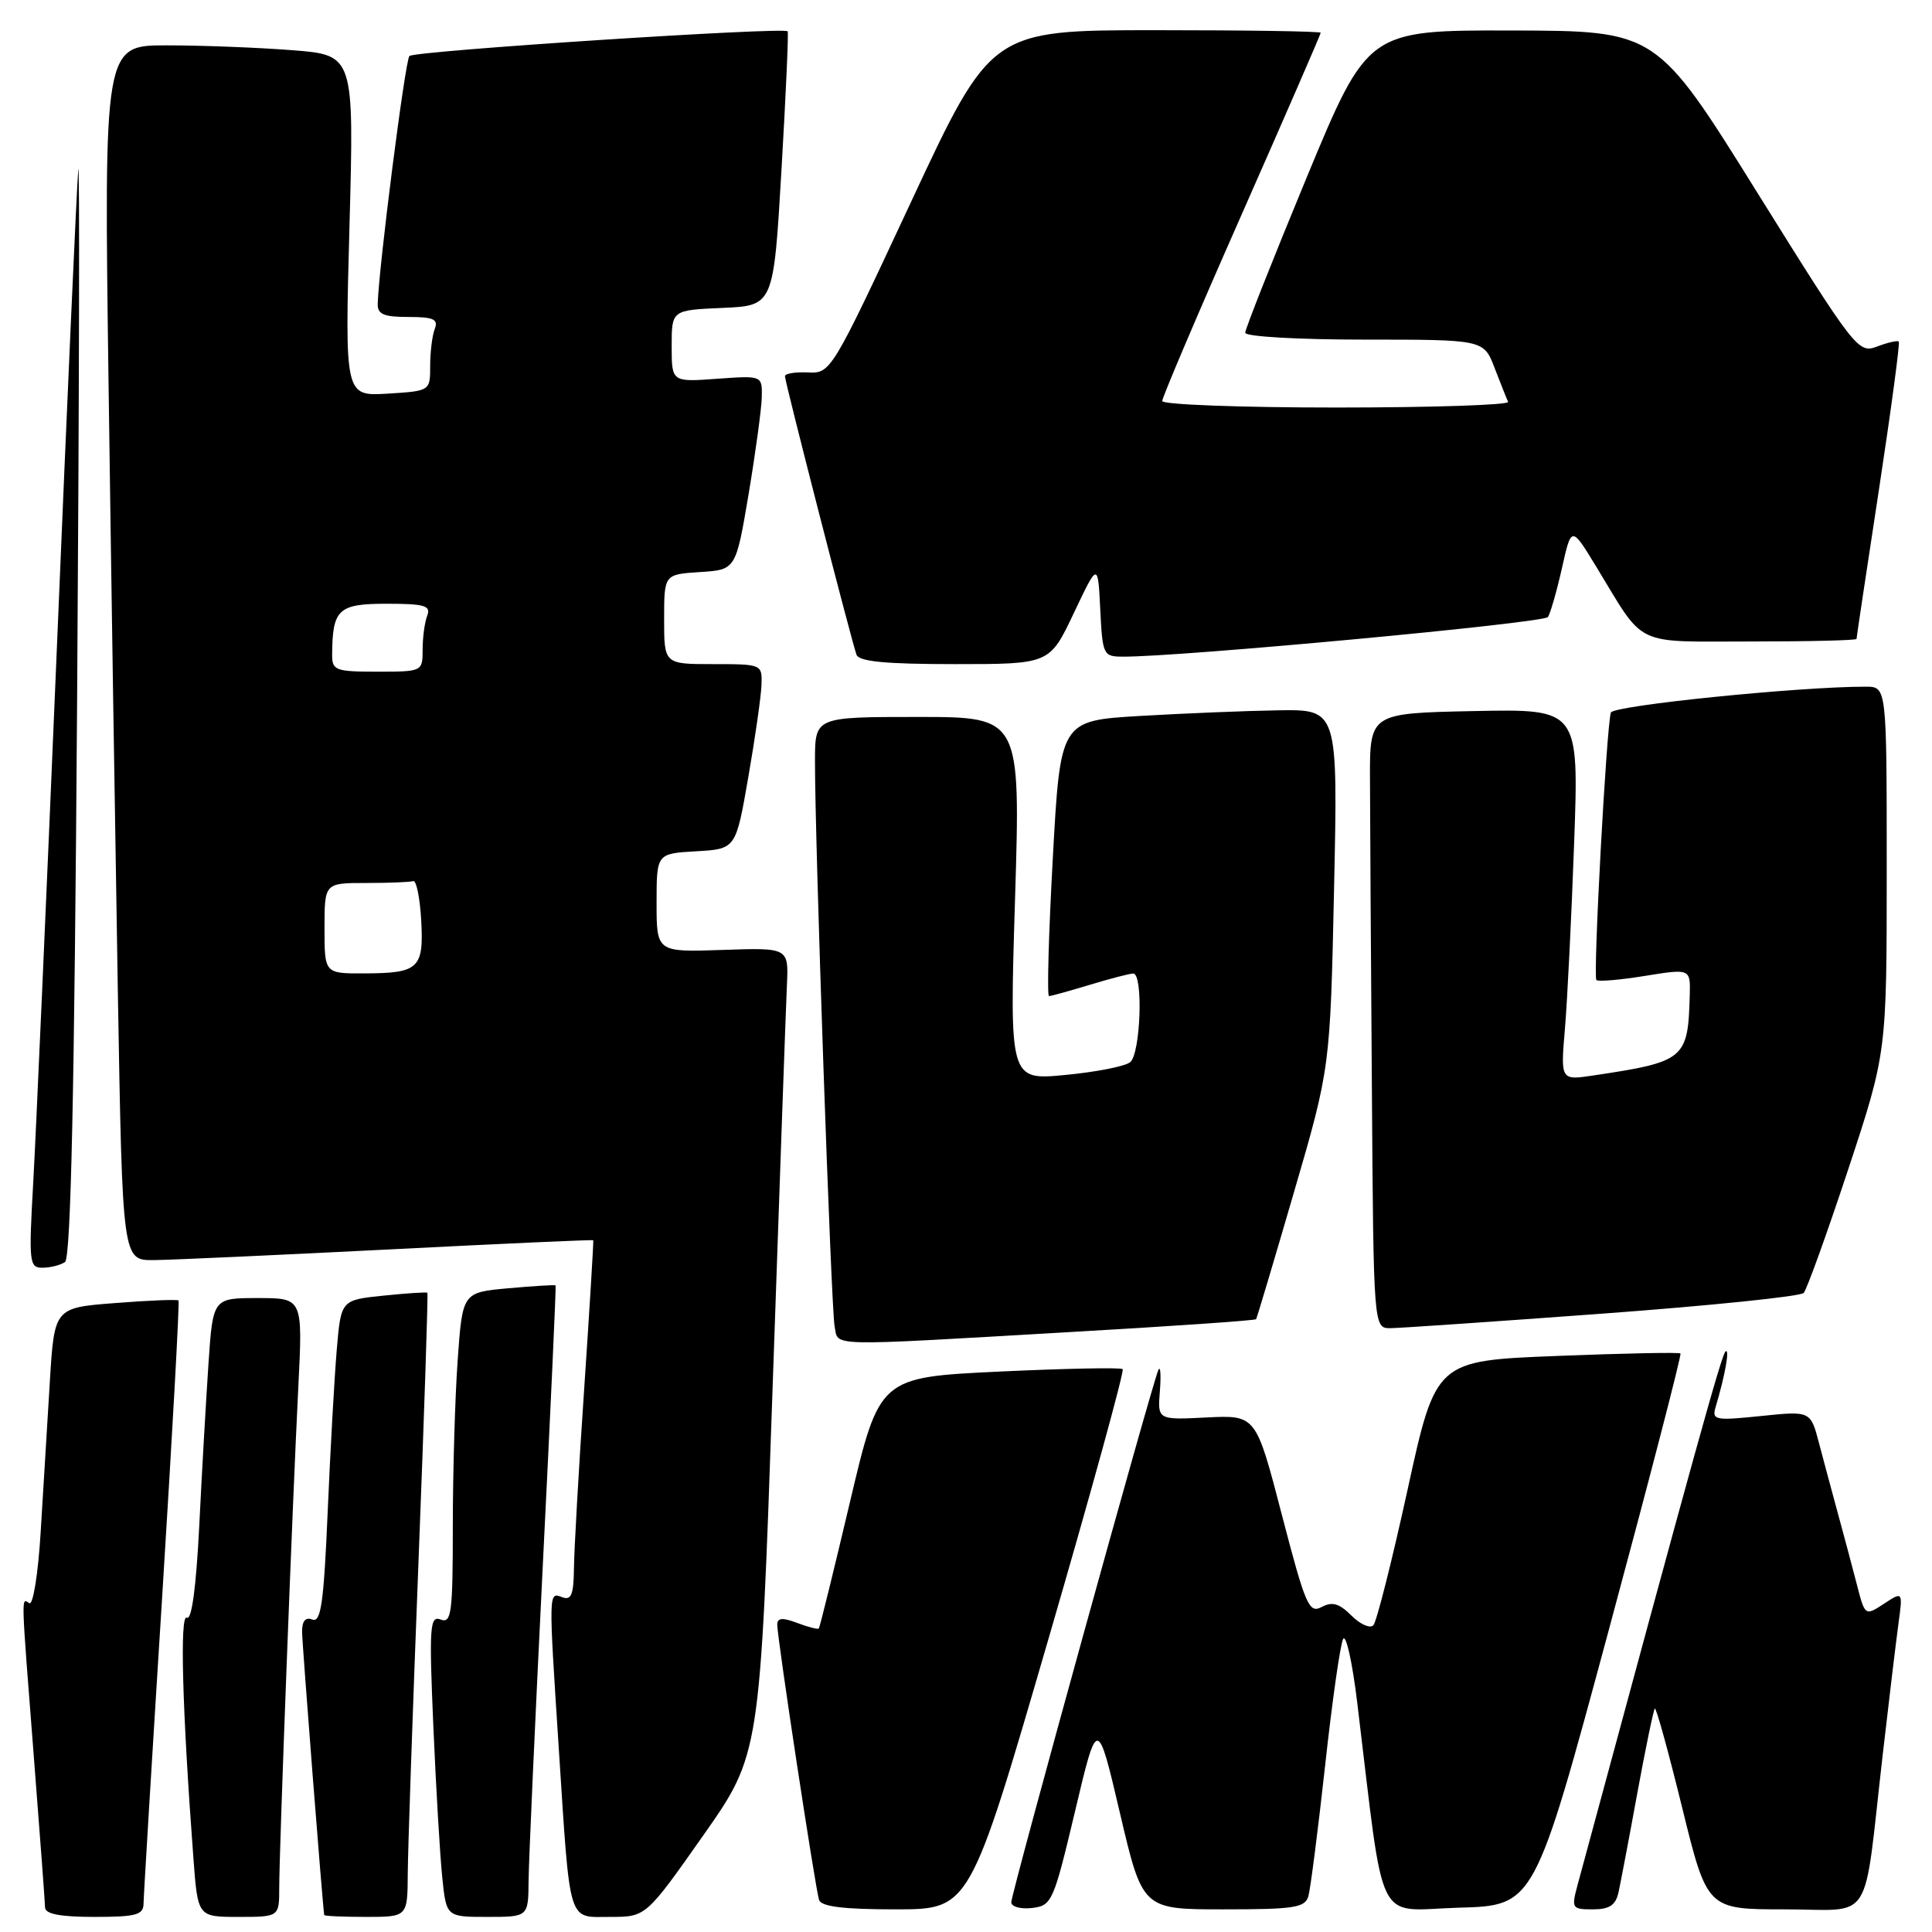 <?xml version="1.0" encoding="UTF-8" standalone="no"?>
<!DOCTYPE svg PUBLIC "-//W3C//DTD SVG 1.1//EN" "http://www.w3.org/Graphics/SVG/1.1/DTD/svg11.dtd" >
<svg xmlns="http://www.w3.org/2000/svg" xmlns:xlink="http://www.w3.org/1999/xlink" version="1.1" viewBox="0 0 256 256">
 <g >
 <path fill="currentColor"
d=" M 19.02 252.25 C 19.03 251.29 20.14 232.97 21.49 211.55 C 22.83 190.13 23.81 172.48 23.65 172.32 C 23.50 172.16 19.73 172.31 15.28 172.66 C 7.20 173.28 7.20 173.28 6.60 183.14 C 6.27 188.56 5.73 197.50 5.39 202.99 C 5.06 208.49 4.38 212.74 3.89 212.43 C 2.79 211.75 2.76 210.70 4.50 233.00 C 5.29 243.18 5.96 252.06 5.97 252.75 C 5.99 253.62 7.98 254.00 12.50 254.00 C 18.02 254.00 19.00 253.74 19.02 252.25 Z  M 37.00 250.11 C 37.00 245.16 38.75 199.21 39.53 183.75 C 40.12 172.00 40.12 172.00 34.17 172.00 C 28.21 172.00 28.21 172.00 27.62 180.75 C 27.30 185.56 26.74 195.23 26.40 202.24 C 25.99 210.31 25.40 214.74 24.76 214.35 C 23.80 213.76 24.15 226.55 25.63 246.25 C 26.21 254.00 26.21 254.00 31.60 254.00 C 37.00 254.00 37.00 254.00 37.00 250.11 Z  M 54.03 248.25 C 54.05 245.09 54.69 226.53 55.45 207.00 C 56.21 187.47 56.74 171.41 56.63 171.30 C 56.52 171.19 53.90 171.36 50.80 171.68 C 45.18 172.26 45.18 172.26 44.62 178.88 C 44.31 182.52 43.77 192.17 43.42 200.32 C 42.90 212.39 42.53 215.03 41.39 214.60 C 40.46 214.24 40.01 214.79 40.03 216.28 C 40.05 218.00 42.76 252.63 42.96 253.75 C 42.98 253.89 45.48 254.00 48.50 254.00 C 54.00 254.00 54.00 254.00 54.03 248.25 Z  M 70.04 249.25 C 70.06 246.64 70.91 227.85 71.92 207.50 C 72.94 187.15 73.70 170.42 73.62 170.32 C 73.54 170.23 70.73 170.40 67.38 170.70 C 61.28 171.25 61.28 171.25 60.64 180.28 C 60.29 185.24 60.00 195.14 60.00 202.26 C 60.00 213.74 59.82 215.14 58.40 214.60 C 56.95 214.04 56.85 215.45 57.42 228.74 C 57.77 236.86 58.30 245.86 58.60 248.75 C 59.14 254.00 59.14 254.00 64.57 254.00 C 70.00 254.00 70.00 254.00 70.04 249.25 Z  M 93.15 243.25 C 100.71 232.50 100.71 232.50 102.37 184.00 C 103.29 157.32 104.14 133.27 104.27 130.54 C 104.50 125.57 104.50 125.57 95.75 125.87 C 87.00 126.17 87.00 126.17 87.00 119.64 C 87.00 113.10 87.00 113.10 92.25 112.80 C 97.50 112.50 97.50 112.50 99.15 103.00 C 100.06 97.78 100.85 92.26 100.90 90.75 C 101.00 88.02 100.95 88.00 94.50 88.00 C 88.00 88.00 88.00 88.00 88.00 82.05 C 88.00 76.11 88.00 76.11 92.75 75.80 C 97.50 75.50 97.50 75.50 99.19 65.50 C 100.11 60.00 100.90 54.21 100.94 52.63 C 101.00 49.76 101.00 49.76 95.00 50.19 C 89.00 50.63 89.00 50.63 89.00 45.86 C 89.00 41.09 89.00 41.09 95.75 40.80 C 102.50 40.50 102.50 40.50 103.55 22.50 C 104.13 12.60 104.50 4.34 104.37 4.15 C 103.96 3.55 54.92 6.74 54.25 7.42 C 53.69 7.97 50.19 35.36 50.05 40.25 C 50.01 41.64 50.84 42.00 54.11 42.00 C 57.44 42.00 58.10 42.30 57.61 43.58 C 57.27 44.45 57.00 46.66 57.00 48.49 C 57.00 51.81 57.00 51.81 51.35 52.16 C 45.69 52.50 45.69 52.50 46.31 29.90 C 46.92 7.29 46.92 7.29 38.71 6.65 C 34.20 6.30 26.74 6.01 22.13 6.01 C 13.77 6.00 13.77 6.00 14.39 51.25 C 14.73 76.14 15.29 112.36 15.62 131.75 C 16.23 167.00 16.23 167.00 20.37 166.97 C 22.64 166.95 36.65 166.31 51.50 165.56 C 66.35 164.80 78.55 164.25 78.61 164.34 C 78.67 164.43 78.13 173.28 77.41 184.00 C 76.68 194.72 76.07 205.46 76.05 207.86 C 76.01 211.31 75.69 212.09 74.50 211.64 C 72.68 210.94 72.68 210.72 74.03 231.50 C 75.58 255.36 75.17 254.00 80.84 254.00 C 85.59 254.00 85.59 254.00 93.15 243.25 Z  M 138.85 217.43 C 144.54 197.87 149.00 181.67 148.76 181.42 C 148.52 181.18 141.17 181.33 132.43 181.74 C 116.53 182.50 116.53 182.50 112.63 199.00 C 110.49 208.07 108.63 215.63 108.50 215.78 C 108.38 215.93 107.09 215.60 105.64 215.05 C 103.68 214.31 103.00 214.36 102.99 215.27 C 102.98 216.98 108.03 250.22 108.53 251.75 C 108.82 252.64 111.78 253.00 118.72 253.00 C 128.50 252.99 128.50 252.99 138.85 217.43 Z  M 142.45 240.00 C 145.41 227.50 145.41 227.50 148.40 240.25 C 151.39 253.00 151.39 253.00 162.13 253.00 C 171.50 253.00 172.93 252.78 173.37 251.25 C 173.64 250.29 174.64 242.53 175.58 234.00 C 176.51 225.47 177.59 217.90 177.97 217.18 C 178.35 216.45 179.20 220.27 179.85 225.68 C 183.54 256.05 182.08 253.10 193.29 252.78 C 203.32 252.50 203.32 252.50 213.15 216.07 C 218.55 196.04 222.84 179.51 222.67 179.34 C 222.51 179.17 215.14 179.32 206.31 179.67 C 190.25 180.30 190.25 180.30 186.51 197.40 C 184.45 206.81 182.41 214.88 181.98 215.35 C 181.55 215.82 180.24 215.24 179.08 214.08 C 177.45 212.45 176.52 212.19 175.12 212.94 C 173.45 213.83 172.98 212.73 169.85 200.71 C 166.42 187.50 166.42 187.50 159.90 187.82 C 153.38 188.15 153.38 188.15 153.69 184.32 C 153.85 182.22 153.77 180.95 153.50 181.50 C 152.73 183.08 134.00 250.86 134.00 252.06 C 134.00 252.65 135.23 252.99 136.74 252.82 C 139.38 252.51 139.59 252.03 142.45 240.00 Z  M 214.46 250.75 C 214.73 249.51 215.86 243.60 216.95 237.61 C 218.05 231.62 219.10 226.57 219.27 226.39 C 219.45 226.22 221.08 232.13 222.90 239.54 C 226.21 253.00 226.21 253.00 236.51 253.00 C 248.40 253.00 246.84 255.47 249.47 232.50 C 250.29 225.35 251.23 217.56 251.55 215.18 C 252.14 210.86 252.14 210.86 249.63 212.51 C 247.12 214.15 247.12 214.15 246.01 209.83 C 245.39 207.45 244.28 203.25 243.52 200.50 C 242.77 197.75 241.65 193.58 241.03 191.23 C 239.91 186.95 239.91 186.95 233.34 187.63 C 227.20 188.26 226.81 188.18 227.34 186.40 C 228.60 182.18 229.24 178.53 228.63 179.09 C 228.09 179.59 224.50 192.54 209.04 249.75 C 208.20 252.87 208.28 253.00 211.06 253.00 C 213.26 253.00 214.08 252.45 214.46 250.75 Z  M 141.37 176.53 C 155.04 175.75 166.32 174.97 166.44 174.80 C 166.55 174.64 168.81 167.07 171.45 158.00 C 176.26 141.50 176.26 141.50 176.77 117.75 C 177.28 94.00 177.28 94.00 169.39 94.12 C 165.05 94.19 156.78 94.53 151.00 94.87 C 140.50 95.50 140.50 95.50 139.50 113.75 C 138.95 123.79 138.72 132.00 139.00 131.99 C 139.28 131.98 141.71 131.31 144.41 130.49 C 147.11 129.67 149.70 129.00 150.16 129.00 C 151.51 129.00 151.14 139.64 149.75 140.75 C 149.06 141.30 145.18 142.06 141.13 142.44 C 133.76 143.14 133.76 143.14 134.50 119.07 C 135.23 95.00 135.23 95.00 121.62 95.00 C 108.00 95.00 108.00 95.00 107.99 100.75 C 107.96 111.11 110.13 173.44 110.59 175.75 C 111.13 178.45 109.04 178.40 141.37 176.53 Z  M 212.38 174.06 C 226.61 173.01 238.59 171.78 239.00 171.32 C 239.41 170.87 242.06 163.52 244.88 155.00 C 250.00 139.50 250.00 139.50 250.00 115.25 C 250.00 91.00 250.00 91.00 247.25 90.99 C 238.51 90.97 213.76 93.48 213.45 94.42 C 212.87 96.17 211.07 129.40 211.53 129.86 C 211.76 130.09 214.66 129.85 217.98 129.31 C 224.00 128.34 224.00 128.34 223.90 131.92 C 223.67 140.34 223.25 140.69 211.16 142.50 C 206.78 143.16 206.78 143.16 207.36 136.33 C 207.68 132.57 208.23 121.50 208.58 111.72 C 209.22 93.94 209.22 93.94 195.36 94.22 C 181.50 94.50 181.50 94.50 181.53 103.25 C 181.54 108.06 181.65 126.40 181.78 144.00 C 182.00 176.00 182.00 176.00 184.25 175.99 C 185.49 175.98 198.14 175.11 212.38 174.06 Z  M 8.61 167.23 C 9.39 166.71 9.86 144.96 10.22 92.50 C 10.50 51.80 10.56 20.30 10.37 22.50 C 10.17 24.70 8.89 53.27 7.53 86.00 C 6.16 118.73 4.75 150.56 4.40 156.75 C 3.80 167.30 3.88 168.00 5.63 167.98 C 6.66 167.98 8.00 167.64 8.61 167.23 Z  M 142.28 81.25 C 145.48 74.50 145.48 74.50 145.79 80.75 C 146.09 86.80 146.18 87.00 148.80 87.01 C 156.34 87.05 204.58 82.55 205.11 81.76 C 205.44 81.25 206.28 78.33 206.97 75.26 C 208.22 69.68 208.22 69.68 211.51 75.09 C 218.07 85.87 216.27 85.00 232.05 85.00 C 239.72 85.00 246.00 84.85 246.00 84.66 C 246.00 84.47 247.33 75.60 248.96 64.95 C 250.58 54.30 251.77 45.44 251.60 45.26 C 251.42 45.09 250.13 45.38 248.72 45.92 C 246.23 46.86 245.84 46.36 232.83 25.49 C 219.50 4.09 219.50 4.09 200.36 4.04 C 181.23 4.00 181.23 4.00 173.11 23.59 C 168.65 34.37 165.00 43.59 165.00 44.09 C 165.00 44.60 171.98 45.00 180.80 45.00 C 196.60 45.00 196.60 45.00 198.04 48.75 C 198.84 50.81 199.64 52.84 199.83 53.25 C 200.01 53.66 189.78 54.00 177.08 54.00 C 164.39 54.00 154.00 53.61 154.00 53.14 C 154.00 52.66 158.72 41.56 164.50 28.48 C 170.28 15.39 175.00 4.53 175.00 4.34 C 175.00 4.15 165.18 4.00 153.17 4.00 C 131.34 4.00 131.34 4.00 120.72 26.75 C 110.18 49.34 110.08 49.50 107.05 49.35 C 105.37 49.27 104.00 49.50 104.01 49.85 C 104.01 50.62 112.83 84.94 113.49 86.75 C 113.81 87.66 117.36 88.00 126.51 88.00 C 139.08 88.00 139.08 88.00 142.28 81.25 Z  M 43.00 123.00 C 43.00 117.00 43.00 117.00 48.50 117.00 C 51.52 117.00 54.34 116.89 54.75 116.75 C 55.16 116.61 55.64 118.93 55.81 121.91 C 56.17 128.34 55.50 128.96 48.25 128.98 C 43.00 129.00 43.00 129.00 43.00 123.00 Z  M 44.01 86.75 C 44.05 80.72 44.82 80.00 51.22 80.00 C 56.28 80.00 57.12 80.25 56.61 81.58 C 56.27 82.45 56.00 84.48 56.00 86.08 C 56.00 88.98 55.96 89.00 50.00 89.00 C 44.44 89.00 44.00 88.83 44.01 86.75 Z "/>
</g>
</svg>